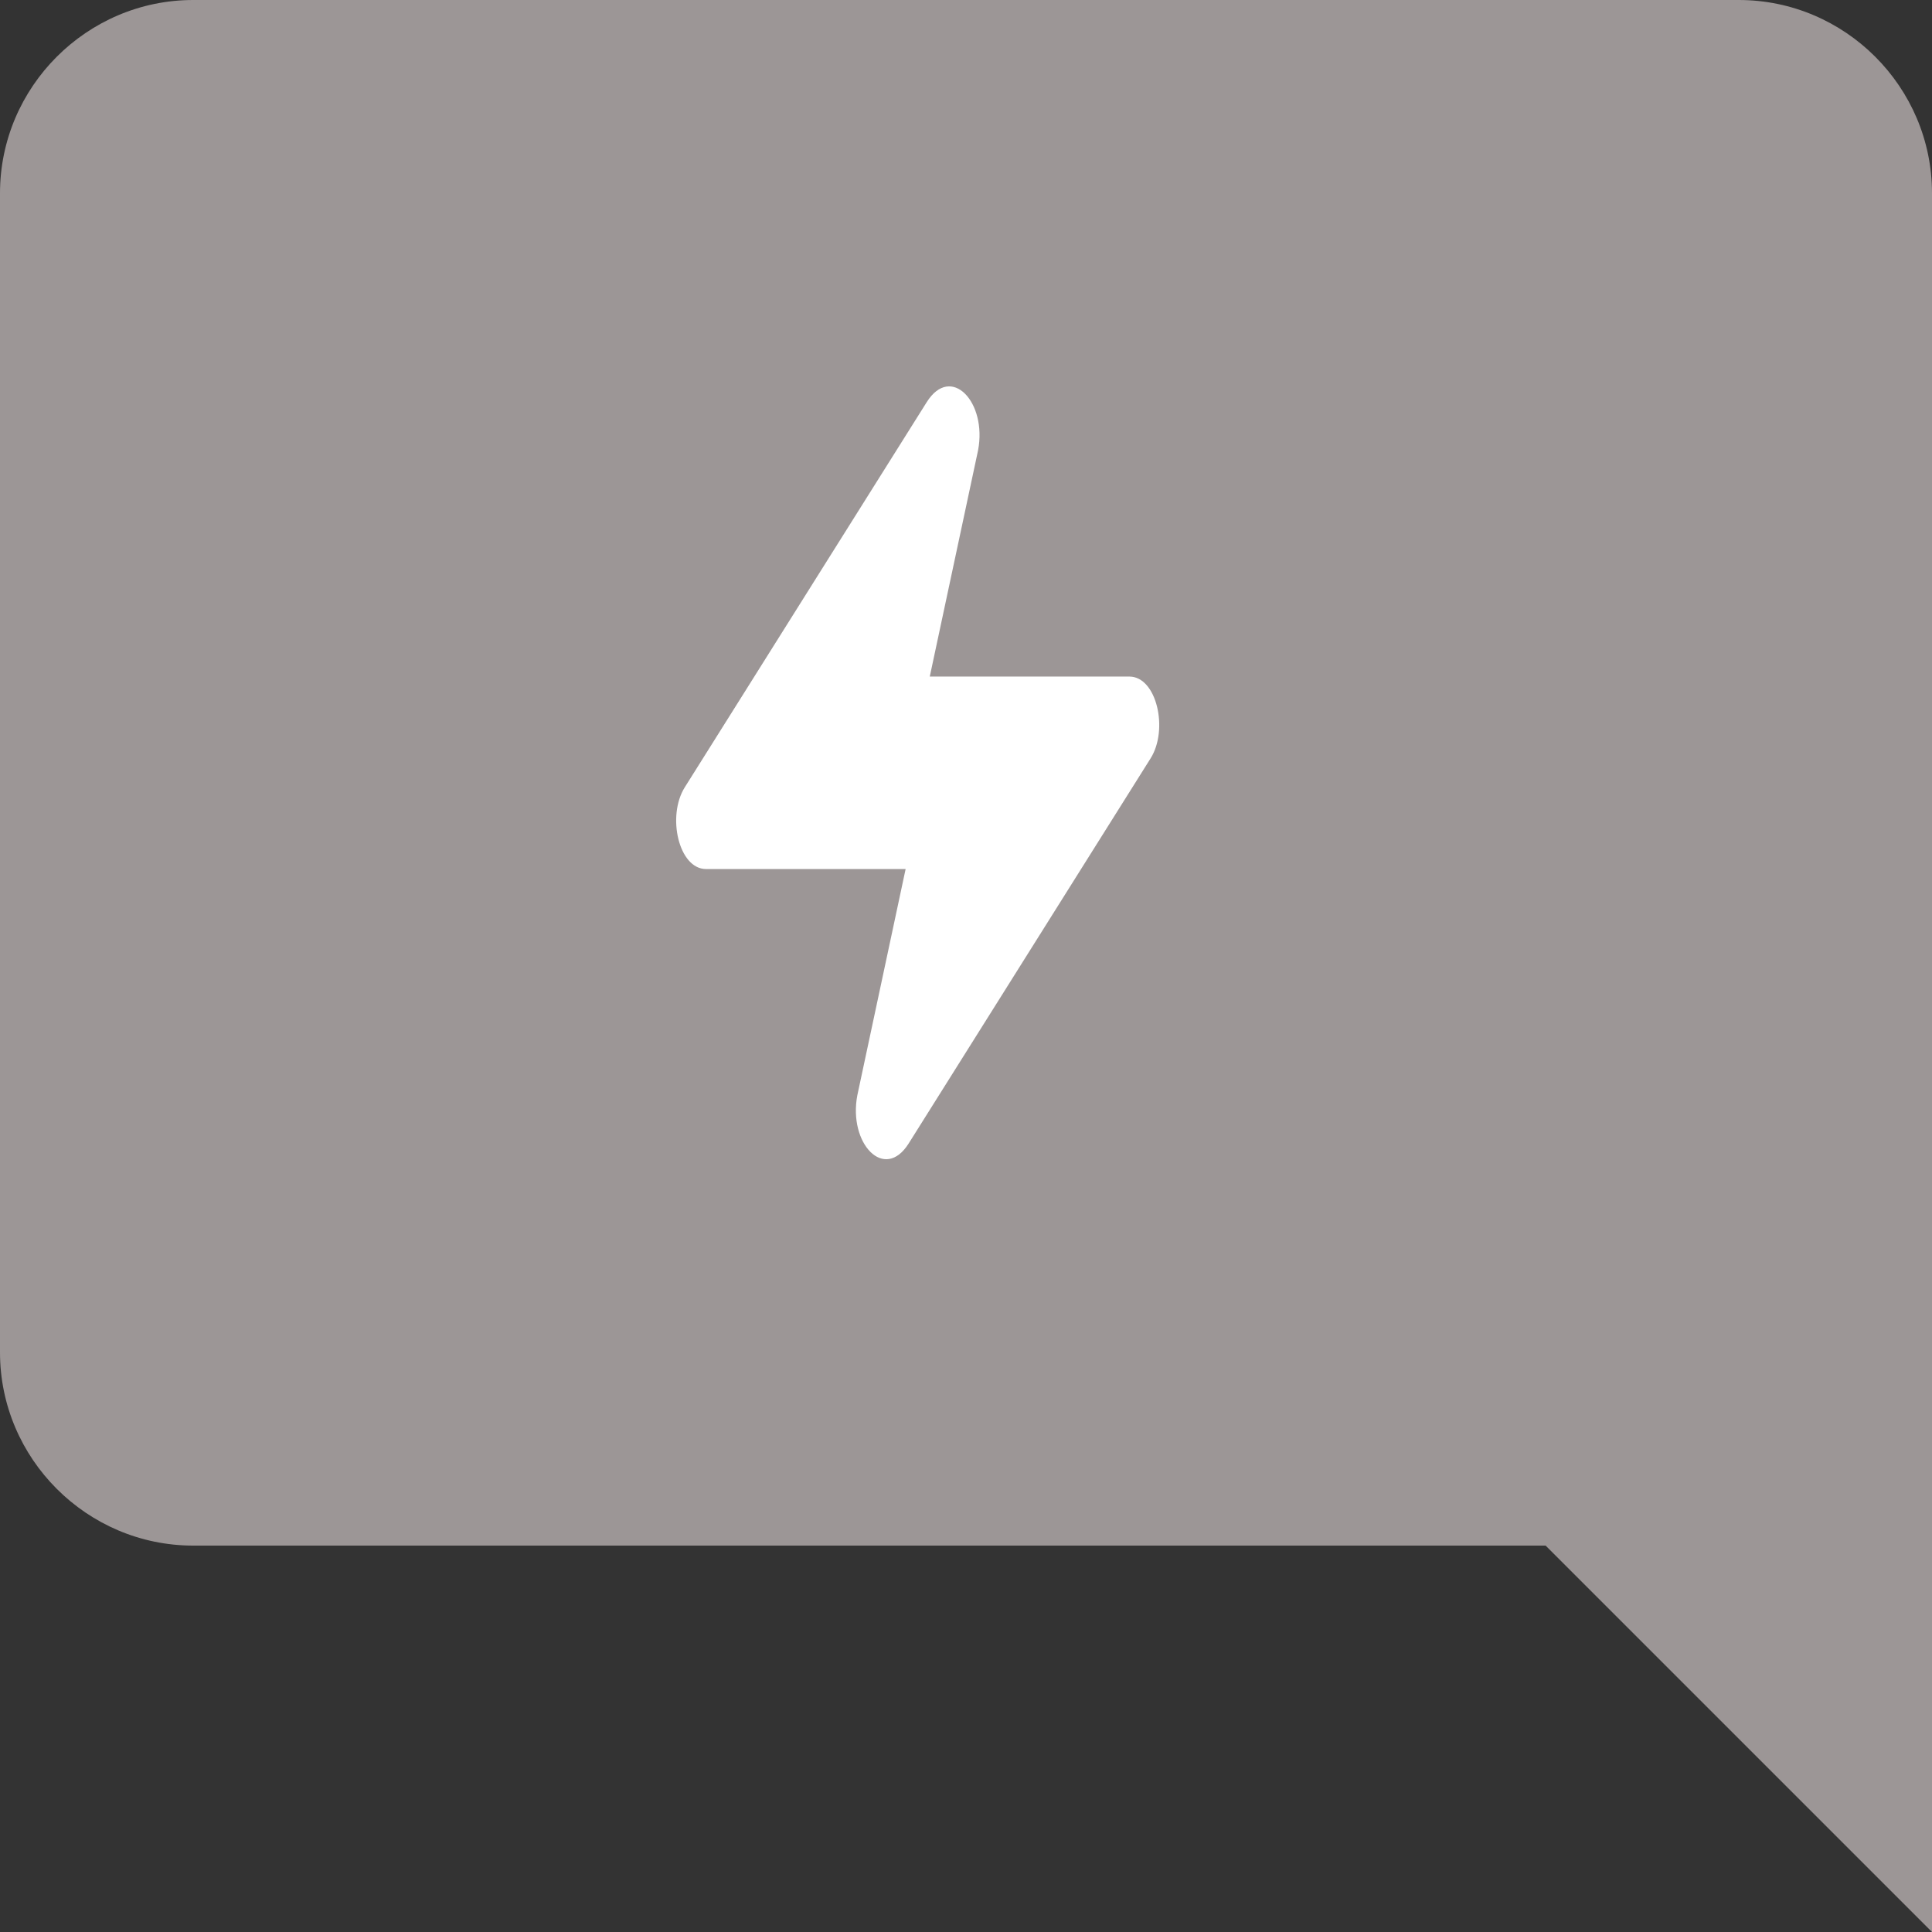 <svg xmlns="http://www.w3.org/2000/svg" width="16" height="16" viewBox="0 0 16 16">
    <rect x="0" y="0" width="16" height="16" fill="#333333" stroke="none"/>
    <g fill="none">
        <path fill="#9C9696" d="M1.6 0C.72 0 0 .72 0 1.6v9.6c0 .88.72 1.6 1.6 1.6h11.2L16 16V1.6c0-.88-.72-1.6-1.6-1.6z"/>
        <path fill="#FFF" d="M9.353 5.603H7.7l.4-1.874c.076-.399-.224-.718-.425-.399L5.671 6.52c-.15.239-.05.677.176.677H7.5l-.4 1.874c-.076.399.224.718.425.399l2.004-3.19c.15-.239.05-.677-.176-.677z"/>
    </g>
</svg>
